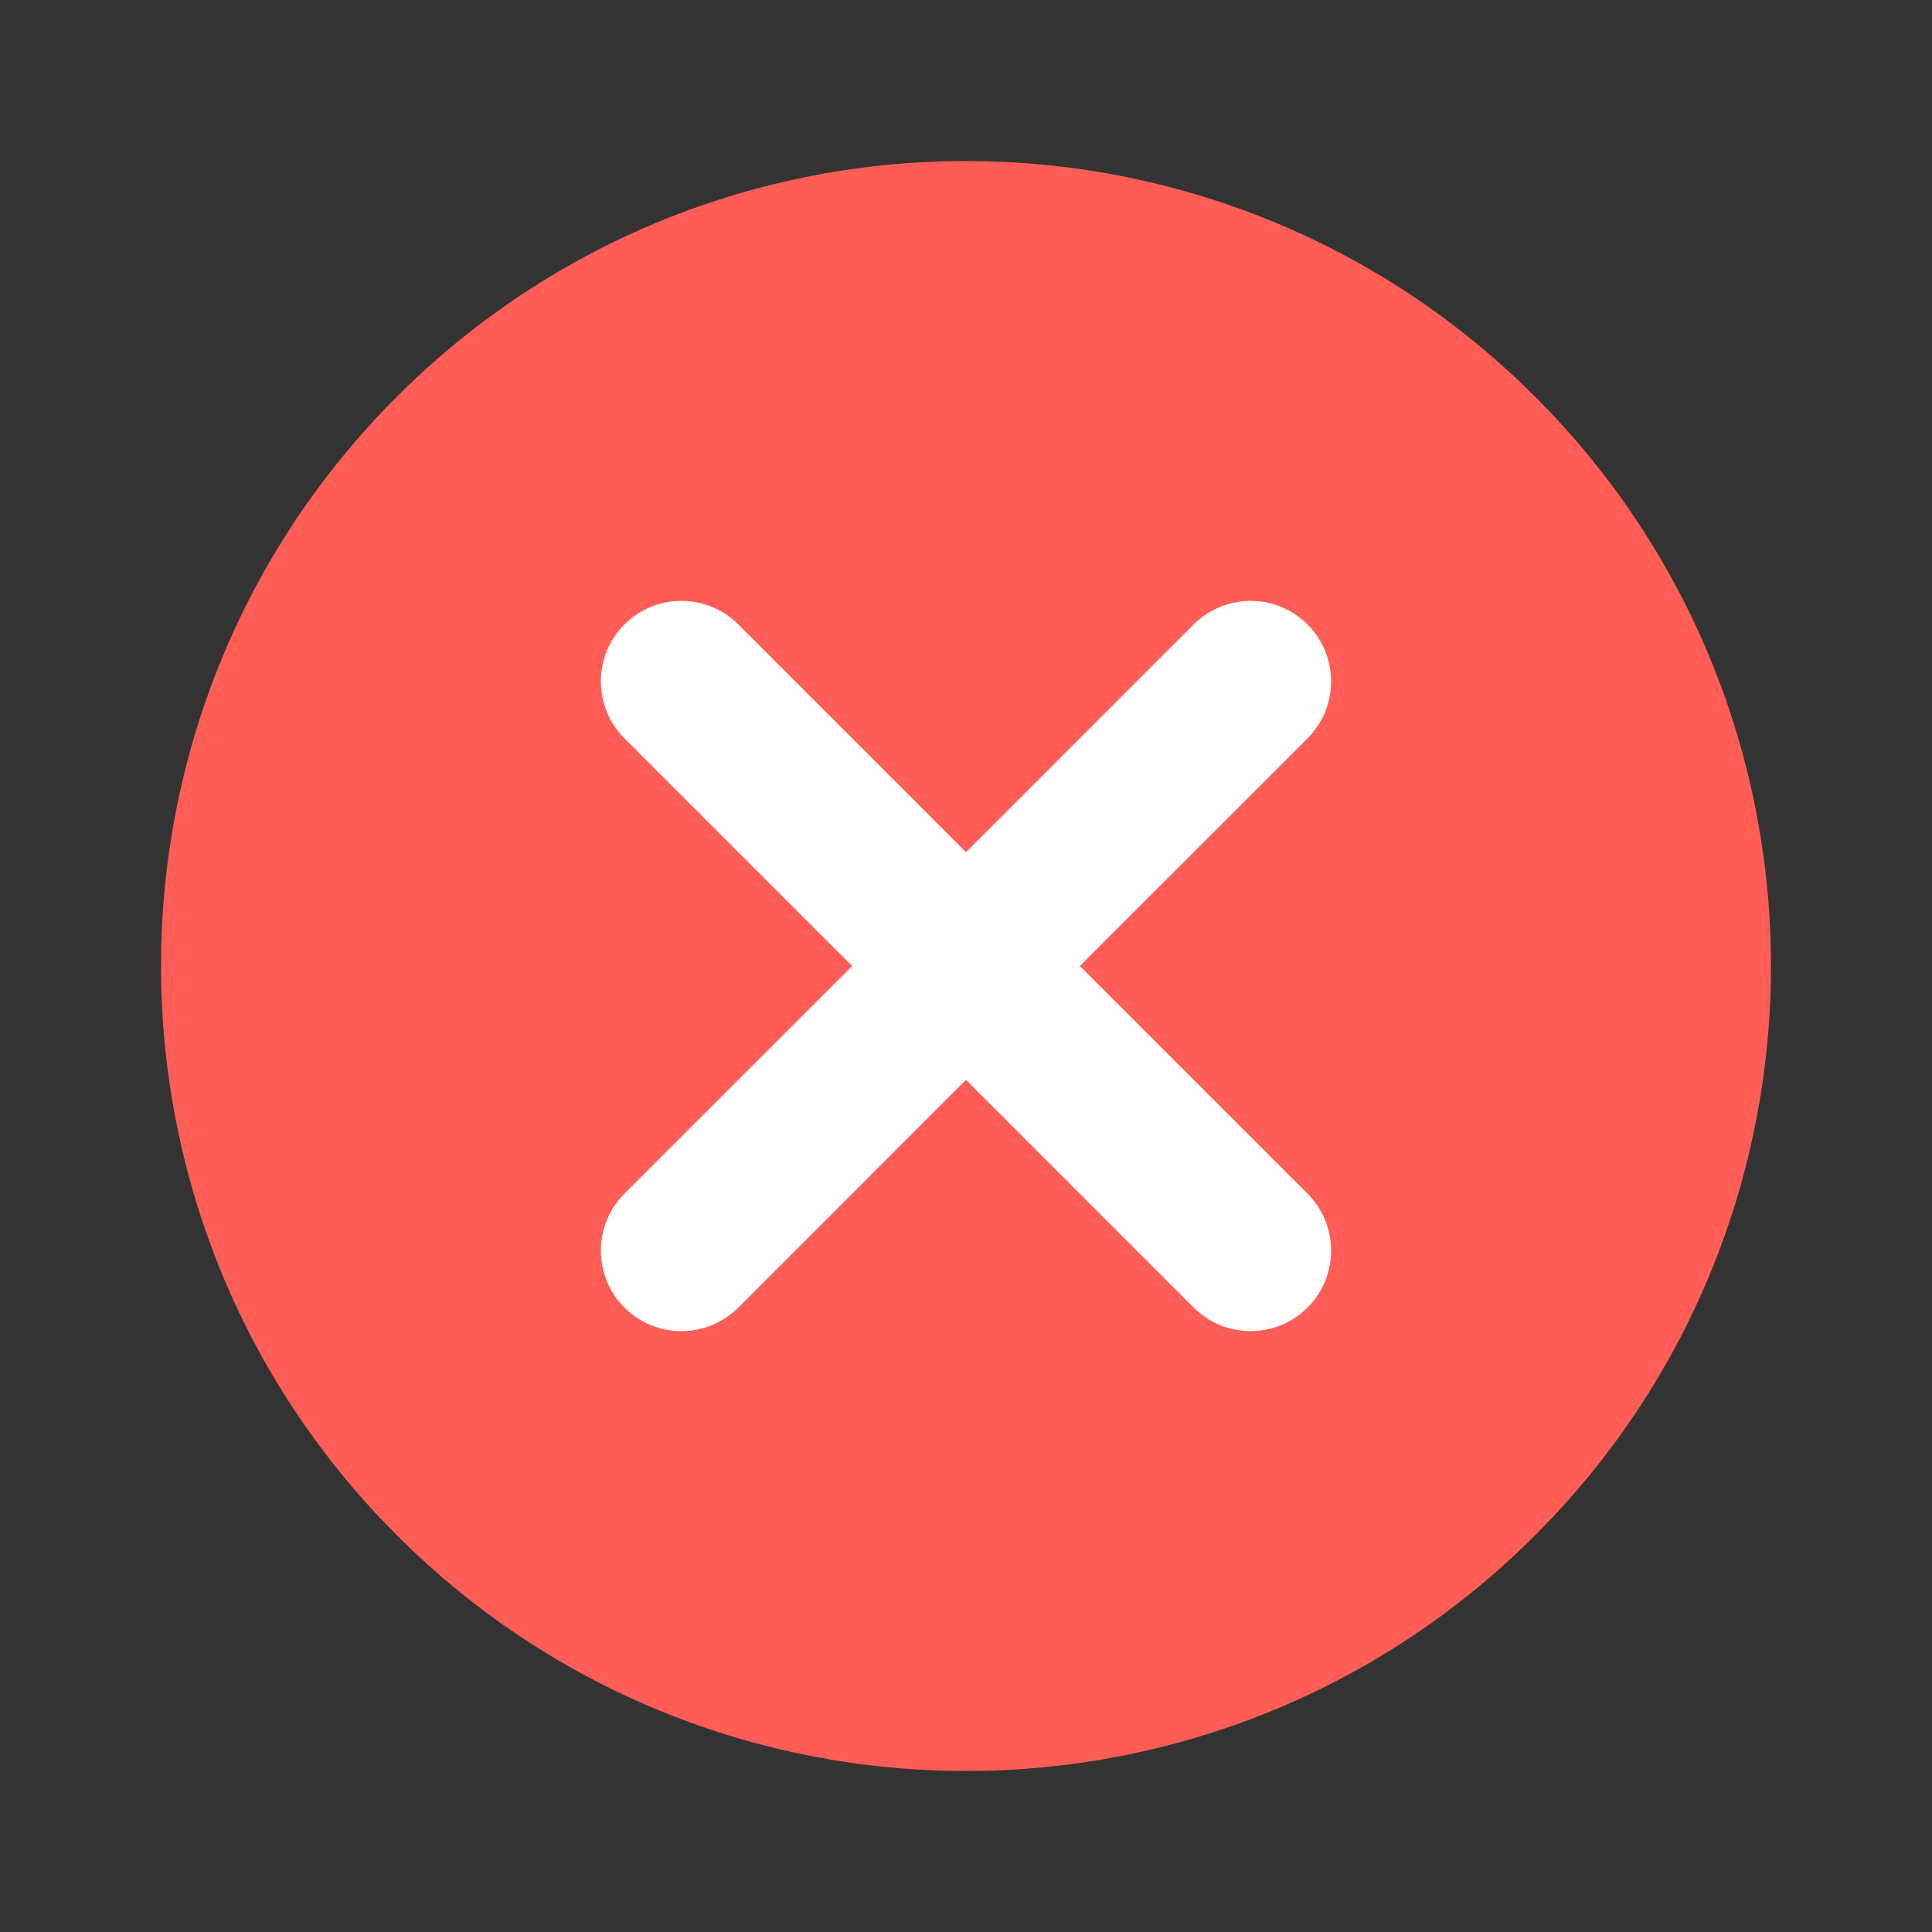 <svg xmlns="http://www.w3.org/2000/svg" width="24" height="24" viewBox="0 0 24 24">
    <rect x="0" y="0" width="24" height="24" fill="#333333" stroke="none"/>
    <g fill="none" fill-rule="evenodd">
        <path fill="#FF5D55" d="M4.929 19.071c-3.905-3.905-3.905-10.237 0-14.142 3.905-3.905 10.237-3.905 14.142 0 3.905 3.905 3.905 10.237 0 14.142-3.905 3.905-10.237 3.905-14.142 0z"/>
        <path fill="#FFF" d="M12 10.586L9.172 7.757c-.391-.39-1.024-.39-1.415 0-.39.39-.39 1.024 0 1.415L10.586 12l-2.829 2.828c-.39.391-.39 1.024 0 1.415.39.39 1.024.39 1.415 0L12 13.414l2.828 2.829c.391.39 1.024.39 1.415 0 .39-.39.39-1.024 0-1.415L13.414 12l2.829-2.828c.39-.391.39-1.024 0-1.415-.39-.39-1.024-.39-1.415 0L12 10.586z"/>
    </g>
</svg>
